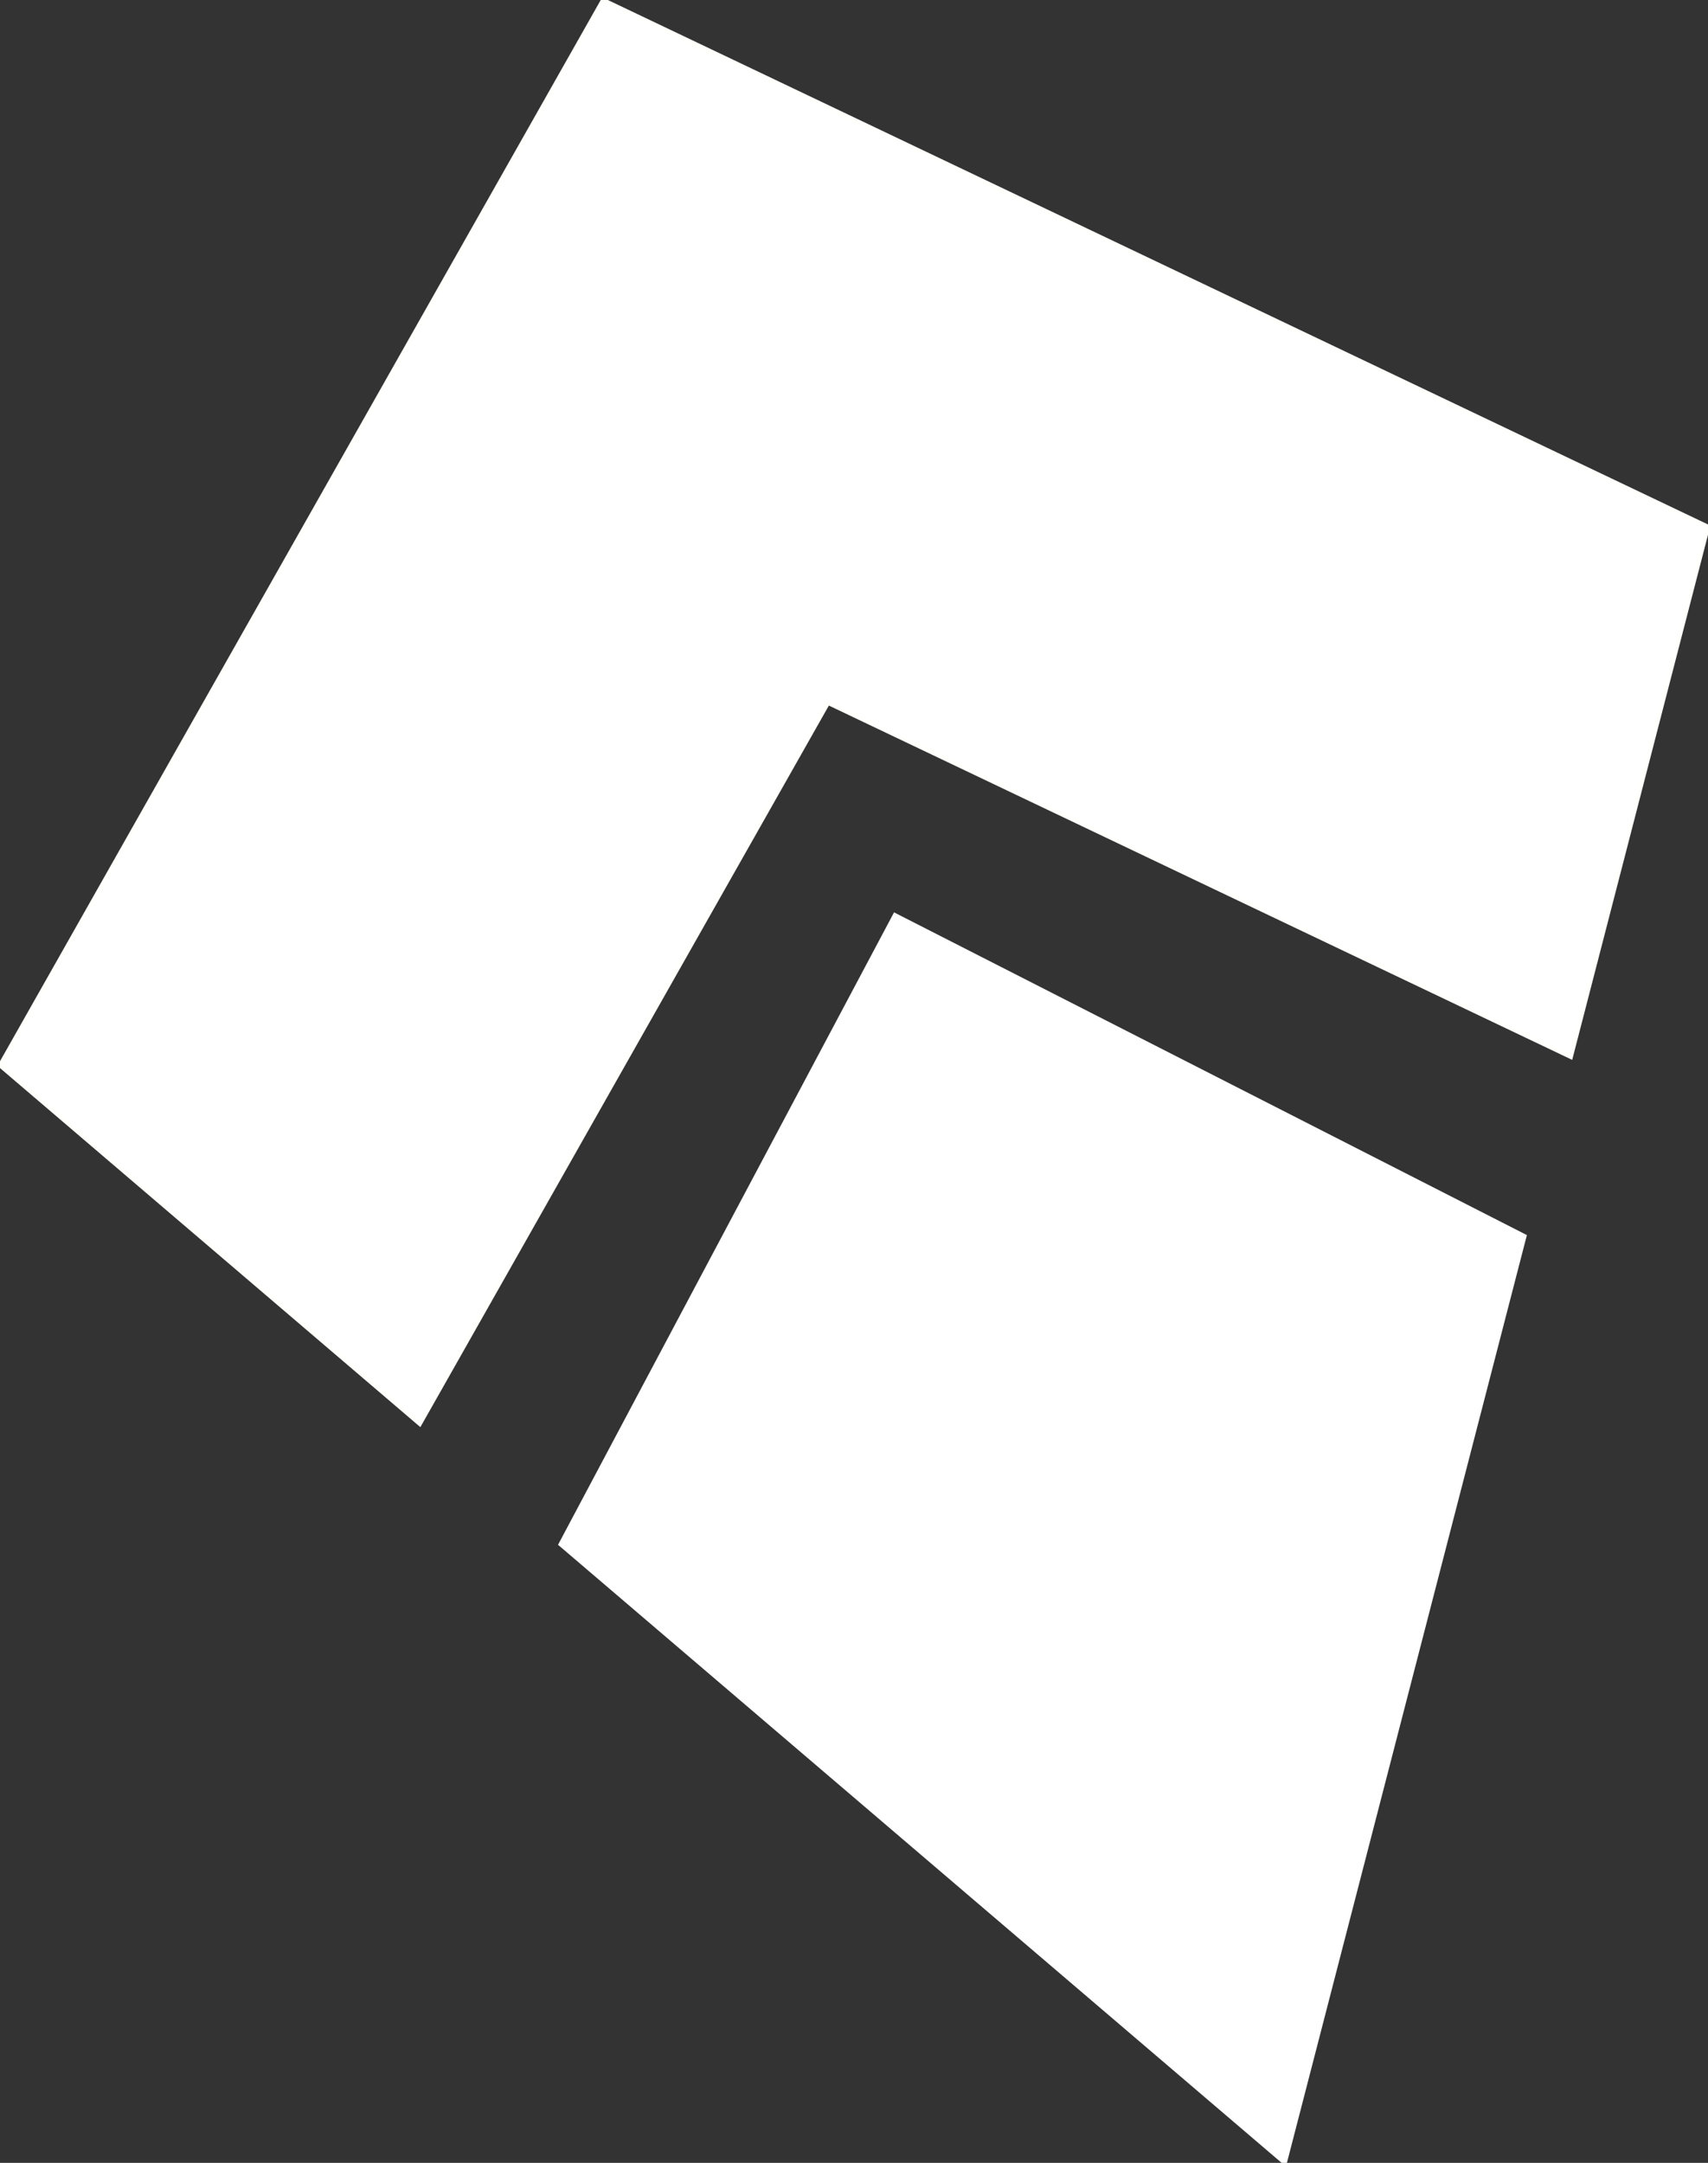 <?xml version="1.0" encoding="UTF-8" standalone="no"?>
<svg
   xmlns:dc="http://purl.org/dc/elements/1.1/"
   xmlns:cc="http://creativecommons.org/ns#"
   xmlns:rdf="http://www.w3.org/1999/02/22-rdf-syntax-ns#"
   xmlns:svg="http://www.w3.org/2000/svg"
   xmlns="http://www.w3.org/2000/svg"
   xmlns:sodipodi="http://sodipodi.sourceforge.net/DTD/sodipodi-0.dtd"
   xmlns:inkscape="http://www.inkscape.org/namespaces/inkscape"
   viewBox="0 0 416.14 526.8"
   version="1.1"
   id="svg10"
   sodipodi:docname="kite_dark.svg"
   inkscape:version="0.92.4 (5da689c313, 2019-01-14)">
  <rect x="0" y="0" width="416.14" height="526.8" fill="#333333" stroke="none"/>
  <defs
     id="defs14" />
  <sodipodi:namedview
     pagecolor="#ffffff"
     bordercolor="#666666"
     borderopacity="1"
     objecttolerance="10"
     gridtolerance="10"
     guidetolerance="10"
     inkscape:pageopacity="0"
     inkscape:pageshadow="2"
     inkscape:window-width="1366"
     inkscape:window-height="705"
     id="namedview12"
     showgrid="false"
     inkscape:zoom="0.44798786"
     inkscape:cx="-154.66304"
     inkscape:cy="263.39999"
     inkscape:window-x="-8"
     inkscape:window-y="-8"
     inkscape:window-maximized="1"
     inkscape:current-layer="Layer_1-2" />
  <title
     id="title2">kite_vector_icon</title>
  <g
     id="Layer_2"
     data-name="Layer 2">
    <g
       id="Layer_1-2"
       data-name="Layer 1"
       style="fill:#000000;fill-opacity:0.005">
      <polygon
         points="218.04 222.89 136.59 376.14 313.03 526.8 371.43 301.09 218.04 222.89"
         id="polygon4"
         style="fill:#ffffff;fill-opacity:1;stroke:#ffffff;stroke-opacity:1" />
      <polygon
         points="146.94 0 0 259.49 102.28 346.83 201.74 171.2 382.72 257.44 416.13 128.29 146.94 0"
         id="polygon6"
         style="fill:#ffffff;fill-opacity:1;stroke:#fffffc;stroke-opacity:1" />
    </g>
  </g>
</svg>
